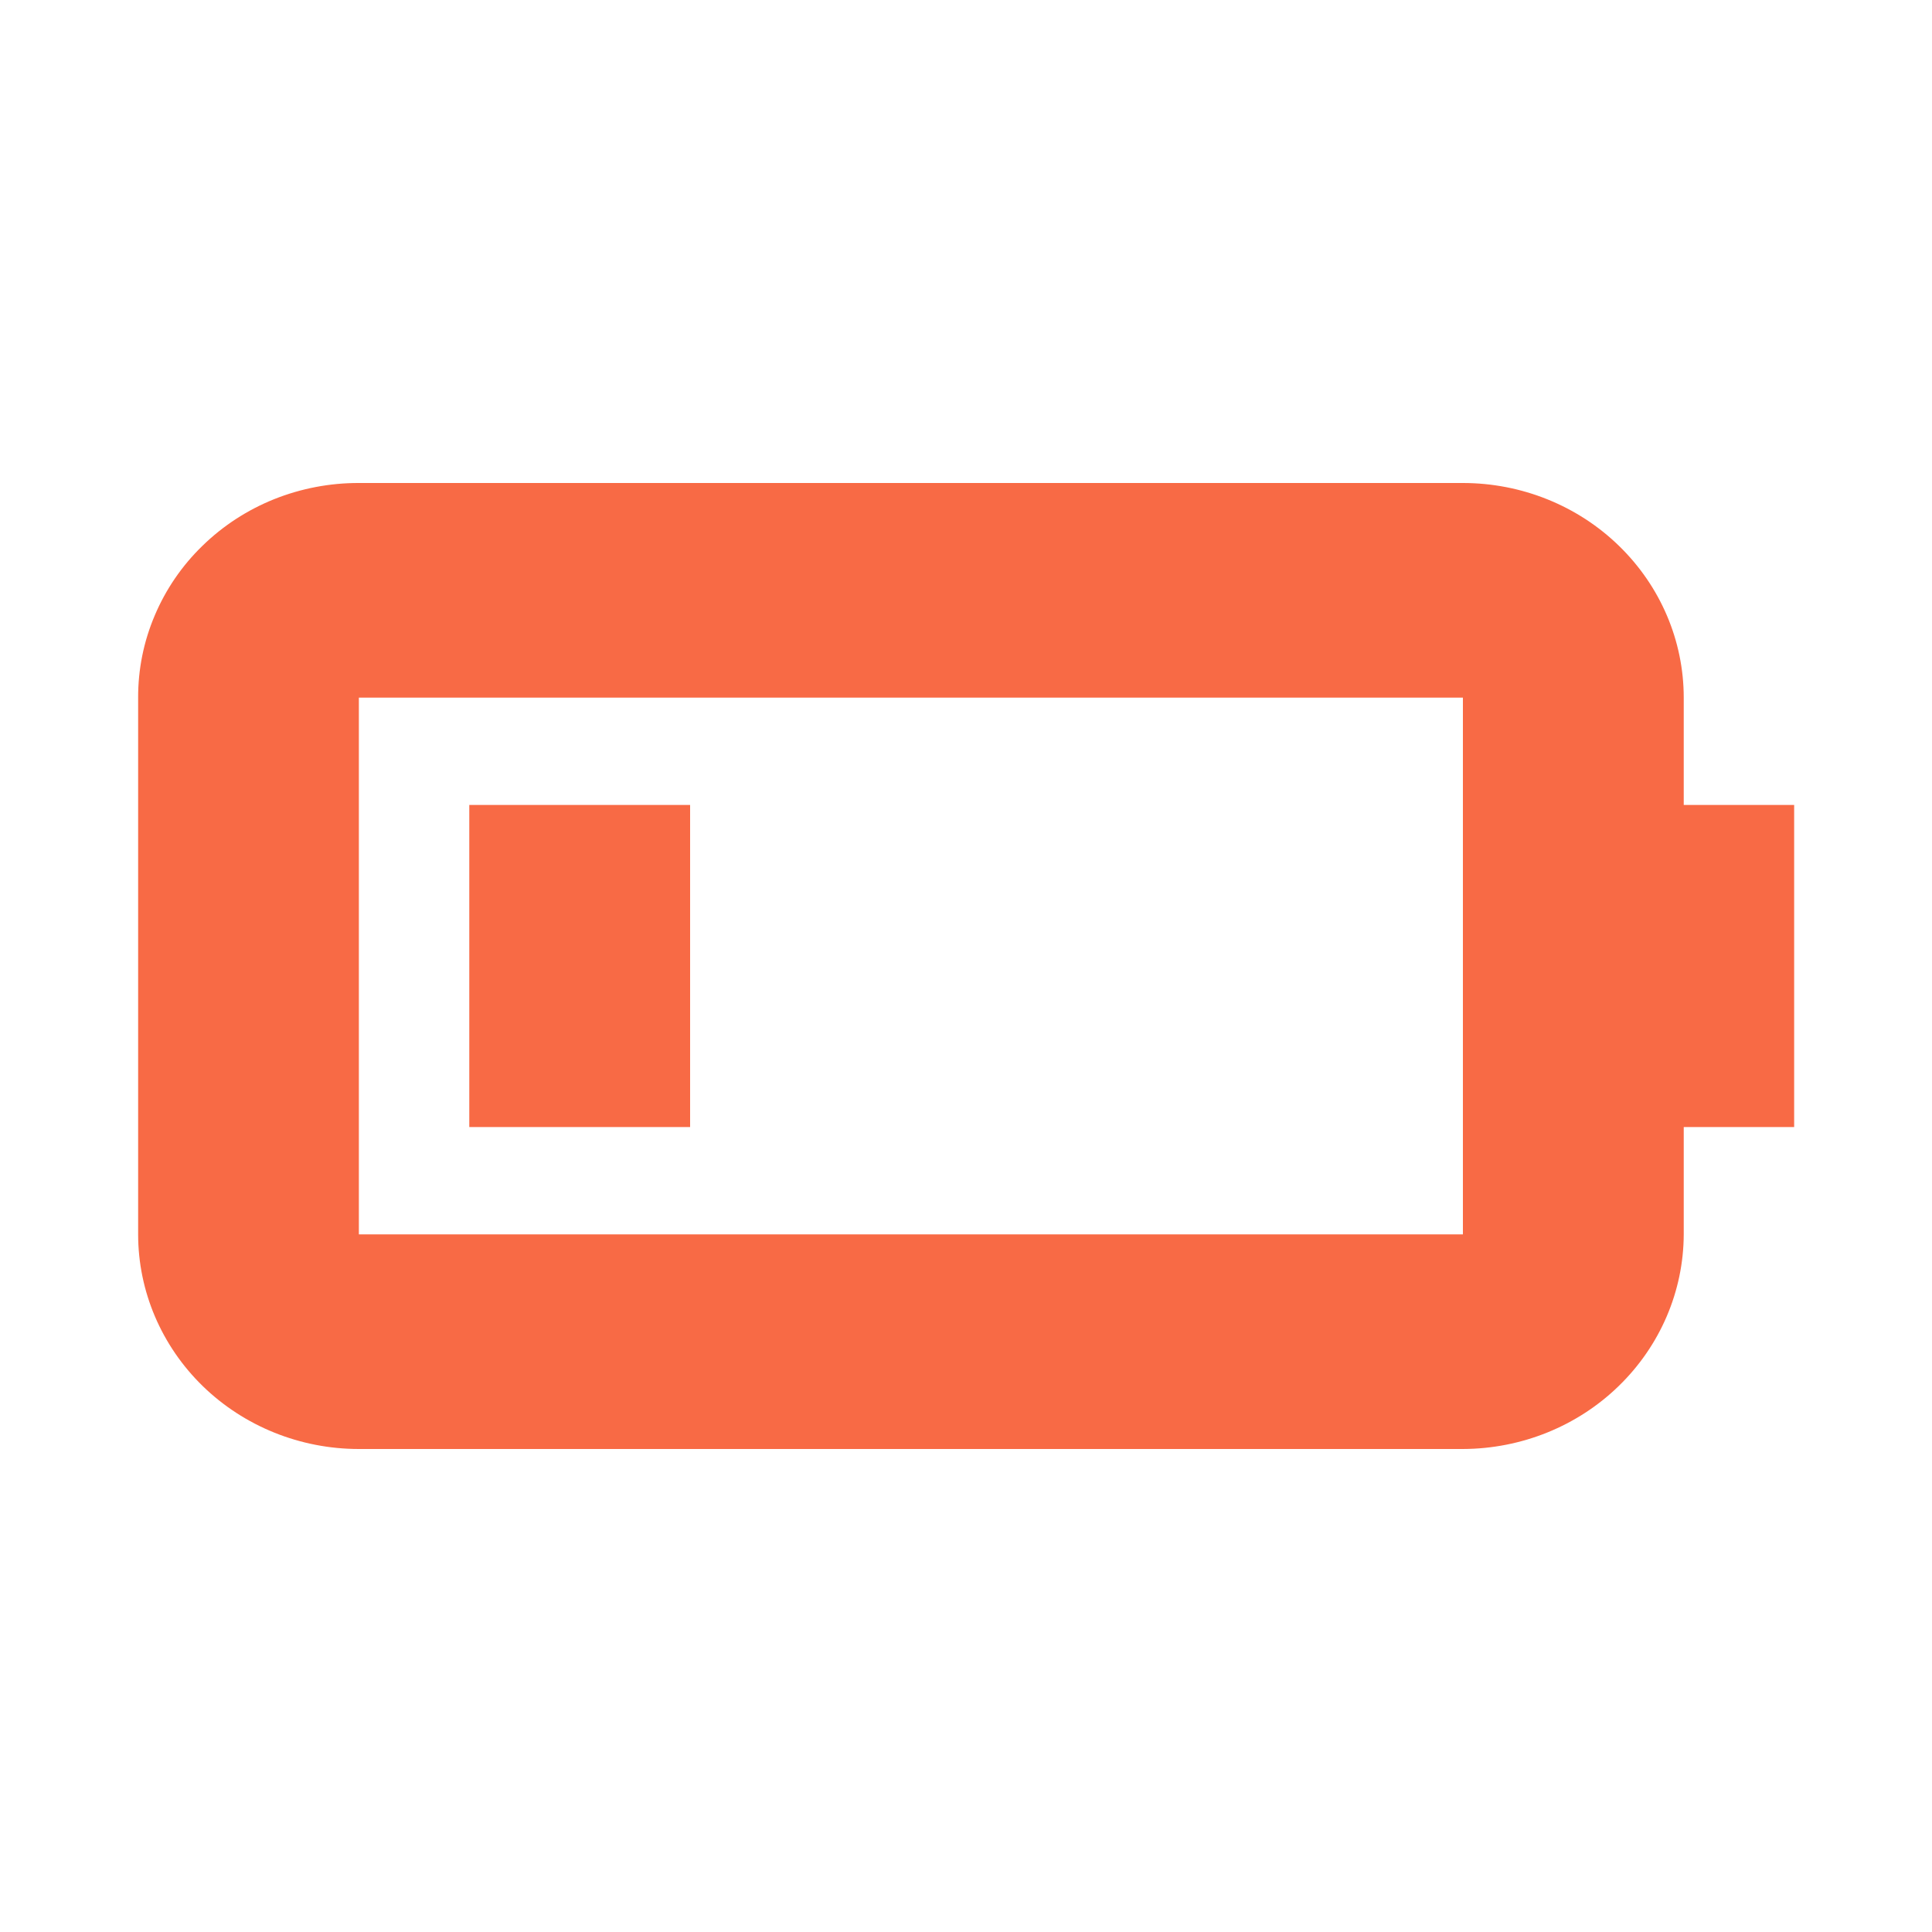 <svg width="20" height="20" viewBox="0 0 20 20" fill="none" xmlns="http://www.w3.org/2000/svg">
<path fill-rule="evenodd" clip-rule="evenodd" d="M17.43 11.667V12.778C17.428 13.367 17.186 13.931 16.758 14.347C16.33 14.764 15.75 14.998 15.144 15H3.715C3.109 15 2.528 14.766 2.099 14.349C1.671 13.932 1.43 13.367 1.43 12.778V7.222C1.429 6.93 1.487 6.641 1.602 6.371C1.716 6.101 1.884 5.855 2.097 5.649C2.309 5.442 2.562 5.278 2.839 5.167C3.117 5.056 3.415 4.999 3.715 5H15.144C15.75 5 16.332 5.234 16.76 5.651C17.189 6.068 17.43 6.633 17.43 7.222V8.333H18.573V11.667H17.43ZM15.144 11.667V7.222H3.715V12.778H15.144V11.667ZM7.144 11.667H4.858V8.333H7.144V11.667Z" fill="#F86A45"/>
</svg>
